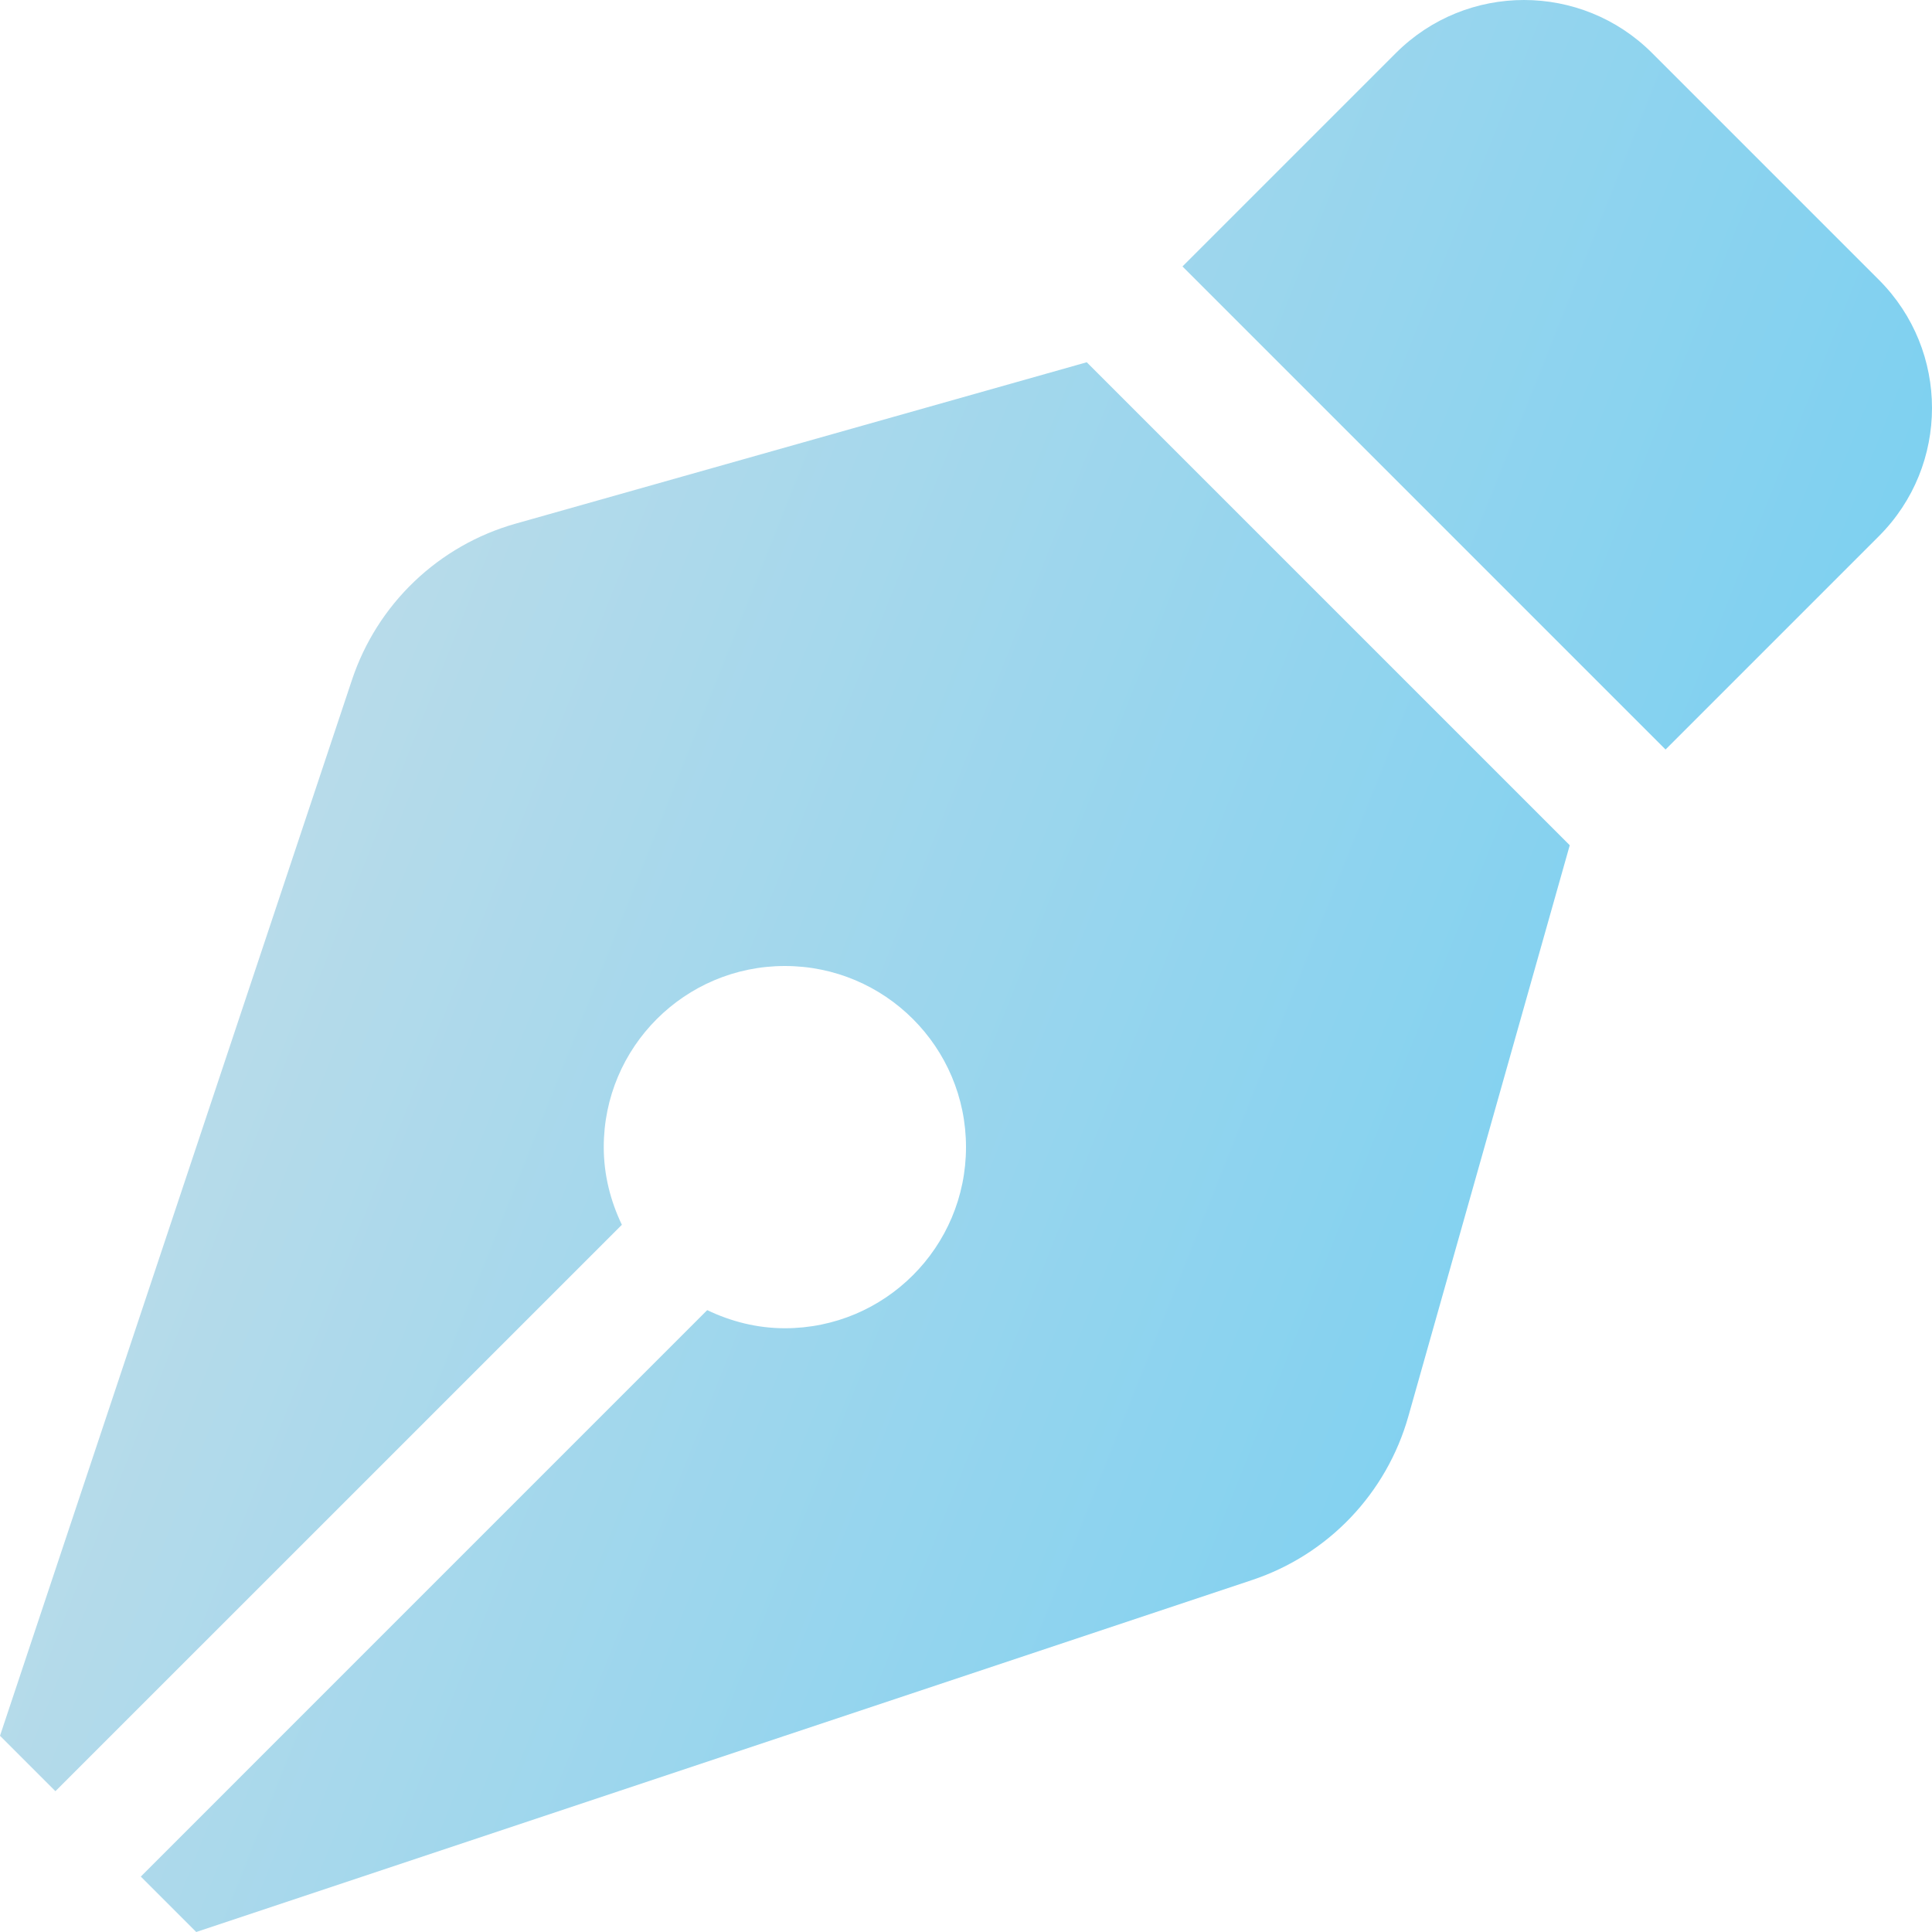 <svg width="58" height="58" viewBox="0 0 58 58" fill="none" xmlns="http://www.w3.org/2000/svg">
<path d="M15.474 15.722C14.336 16.044 13.295 16.639 12.44 17.455C11.584 18.272 10.942 19.285 10.568 20.406L0 52.109L1.664 53.773L18.669 36.769C18.33 36.06 18.125 35.276 18.125 34.437C18.125 31.434 20.559 29 23.562 29C26.566 29 29 31.434 29 34.437C29 37.441 26.566 39.875 23.562 39.875C22.724 39.875 21.94 39.67 21.231 39.331L4.227 56.336L5.891 58L37.593 47.432C38.715 47.058 39.728 46.416 40.545 45.56C41.361 44.705 41.956 43.663 42.278 42.526L47.125 25.375L32.625 10.875L15.474 15.722ZM56.407 8.402L49.598 1.593C47.474 -0.531 44.029 -0.531 41.905 1.593L35.499 7.999L50.001 22.501L56.407 16.095C58.531 13.971 58.531 10.527 56.407 8.402Z" fill="url(#paint0_linear_301_134)"/>
<defs>
<linearGradient id="paint0_linear_301_134" x1="-4.67178e-07" y1="16.511" x2="58" y2="39.584" gradientUnits="userSpaceOnUse">
<stop stop-color="#C7DEE8"/>
<stop offset="1" stop-color="#71CEF2"/>
</linearGradient>
</defs>
</svg>
